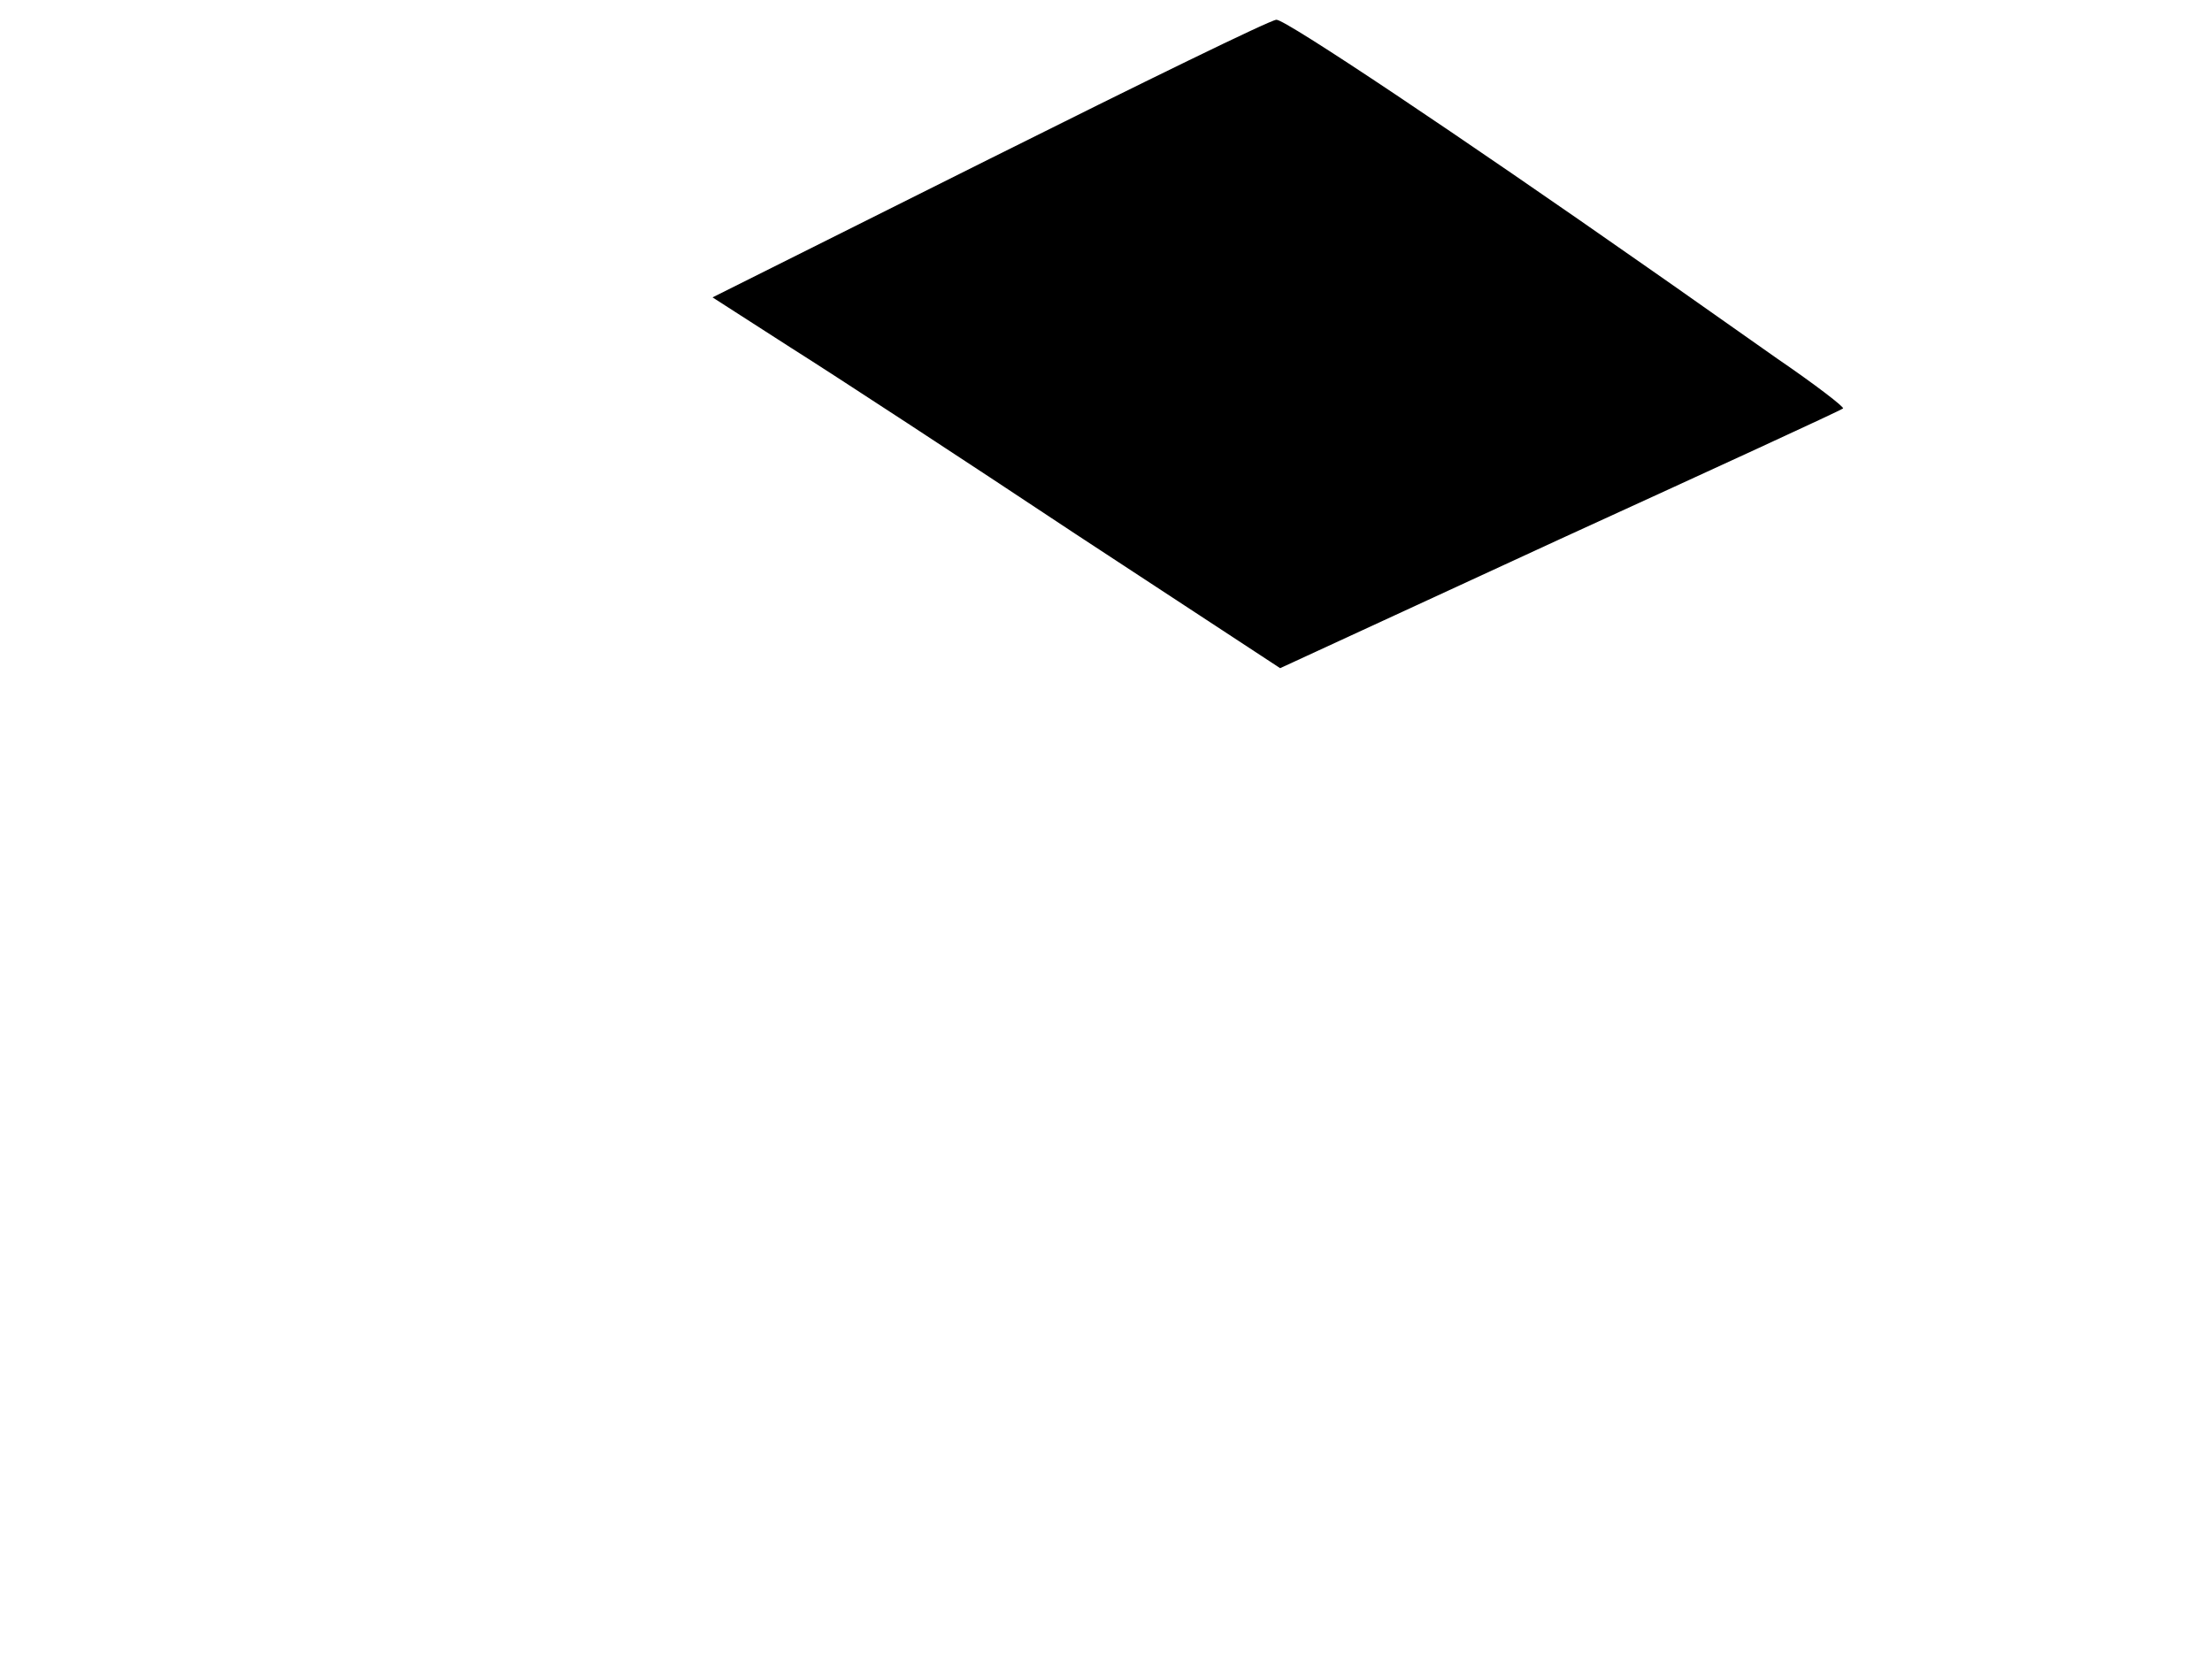 <?xml version="1.0" standalone="no"?>
<!DOCTYPE svg PUBLIC "-//W3C//DTD SVG 20010904//EN"
 "http://www.w3.org/TR/2001/REC-SVG-20010904/DTD/svg10.dtd">
<svg version="1.0" xmlns="http://www.w3.org/2000/svg"
 width="235pt" height="176pt" viewBox="0 0 235 176"
 preserveAspectRatio="xMidYMid meet">
<g transform="translate(0,176) scale(0.1,-0.1)"
fill="#000000" stroke="none">
<path d="M1051 1591 l-294 -147 84 -54 c46 -29 182 -118 301 -197 l218 -143
297 137 c164 75 299 137 301 139 2 1 -29 25 -70 53 -40 28 -102 72 -138 97
-197 138 -385 264 -394 263 -6 0 -143 -67 -305 -148z"/>
</g>
</svg>
